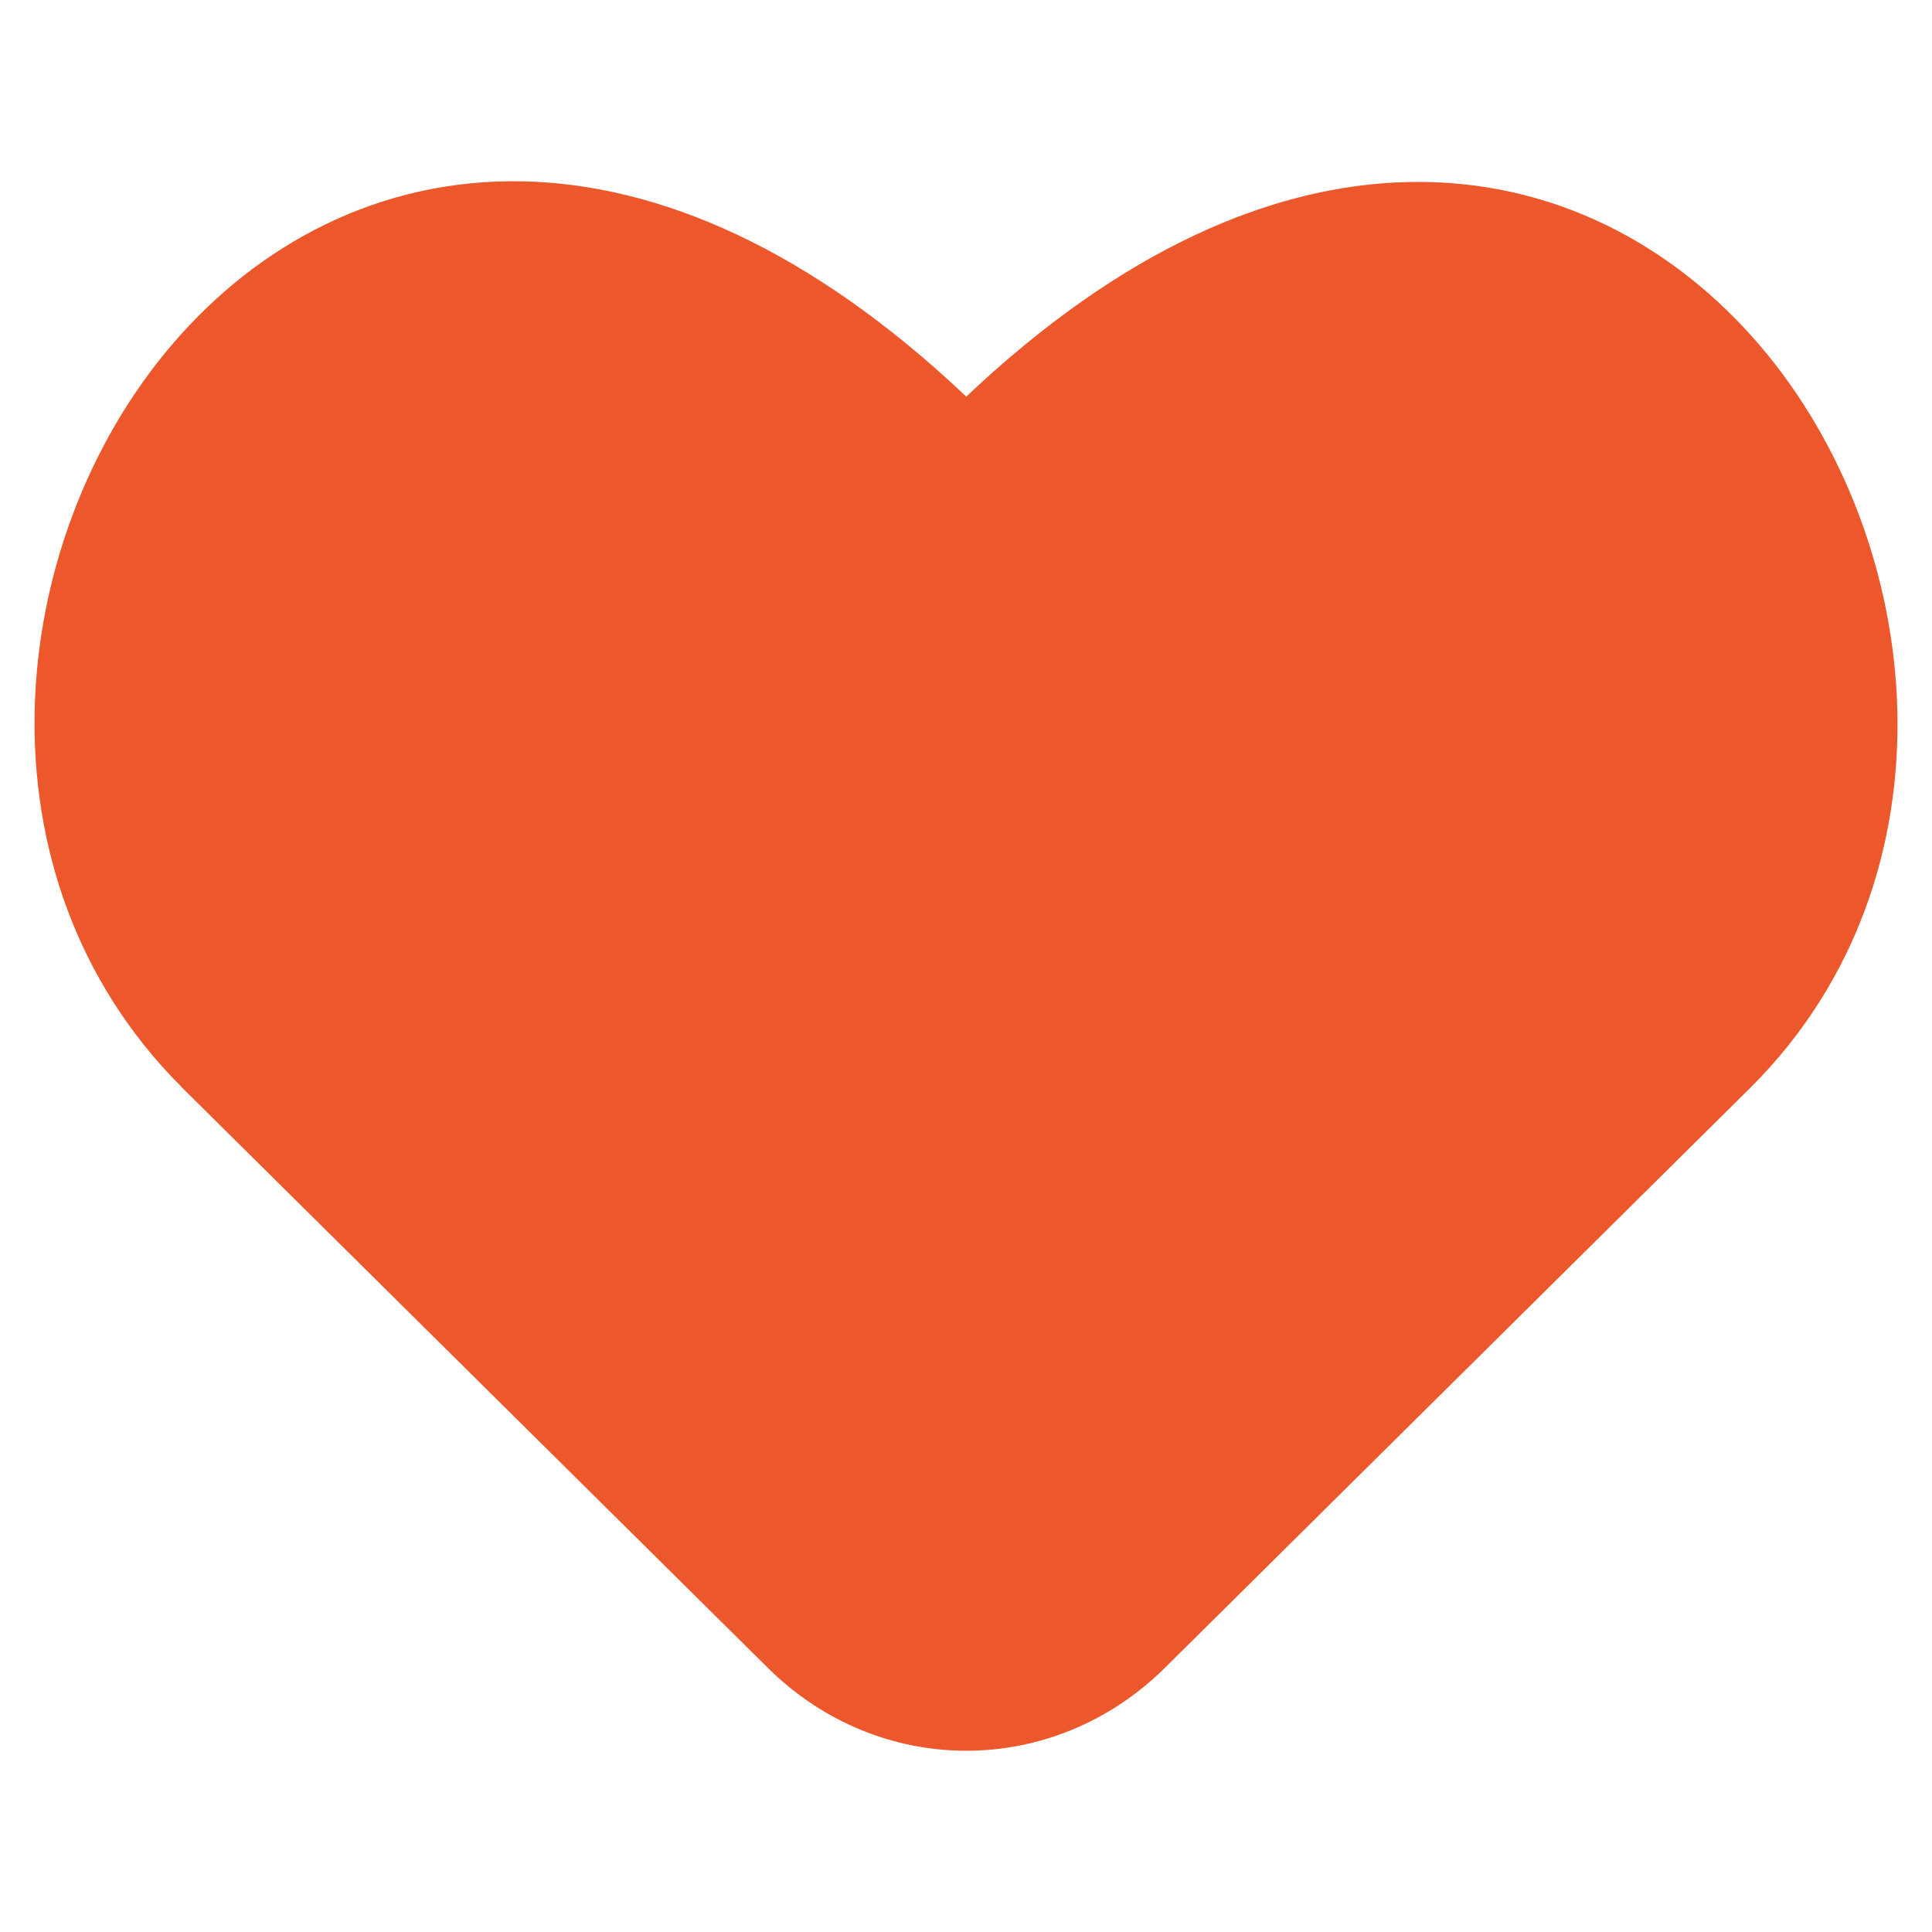 <svg width="14" height="14" viewBox="0 0 14 14" fill="none" xmlns="http://www.w3.org/2000/svg">
<path fill-rule="evenodd" clip-rule="evenodd" d="M3.788 1.314C4.776 1.335 5.873 1.805 7.002 2.874C8.129 1.807 9.225 1.338 10.212 1.319C11.253 1.298 12.13 1.778 12.748 2.498C13.966 3.92 14.218 6.348 12.69 7.876L12.689 7.877L8.442 12.085C7.632 12.887 6.372 12.887 5.563 12.085L1.315 7.877L1.315 7.876C-0.217 6.344 0.032 3.914 1.251 2.492C1.868 1.772 2.746 1.293 3.788 1.314Z" fill="#EC572B"/>
</svg>
